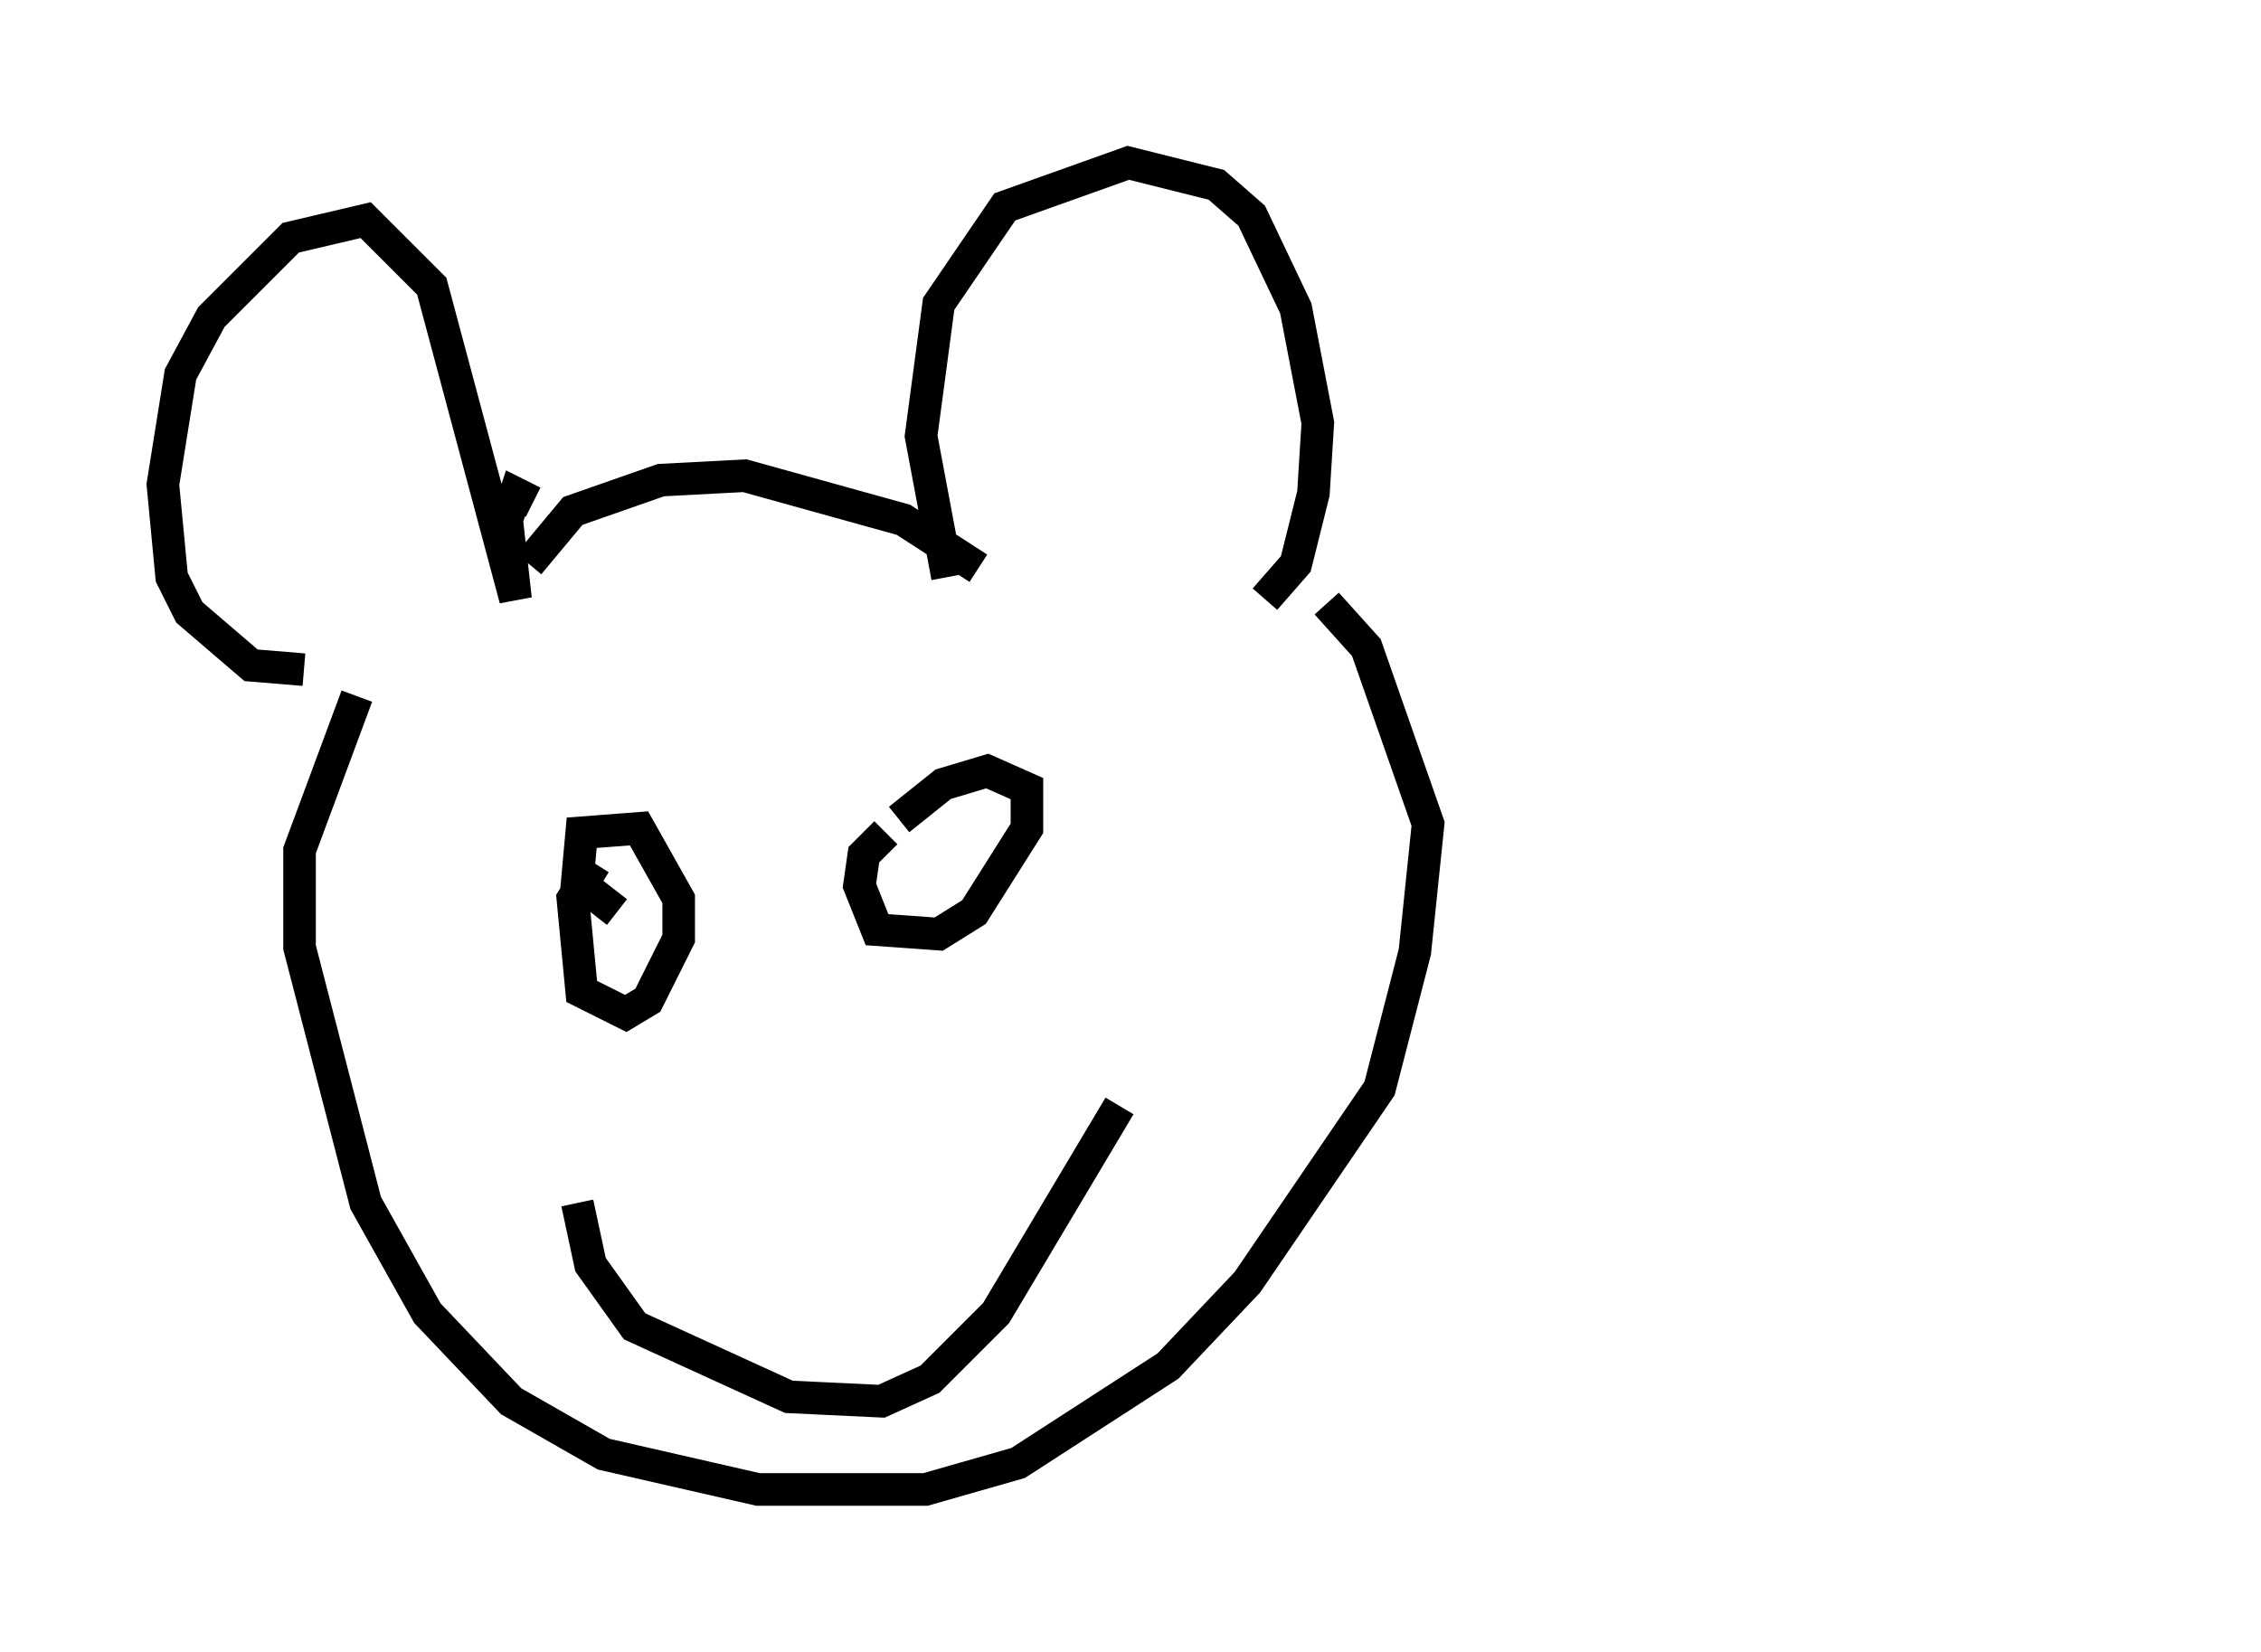 <?xml version="1.0" encoding="utf-8" ?>
<svg baseProfile="full" height="50.73" version="1.1" width="69.404" xmlns="http://www.w3.org/2000/svg" xmlns:ev="http://www.w3.org/2001/xml-events" xmlns:xlink="http://www.w3.org/1999/xlink"><defs /><rect fill="white" height="50.73" width="69.404" x="0" y="0" /><path d="M56.014, 39.37 m0.0, 0.0 m-46.684, -18.809 l-1.624, -0.135 -1.894, -1.624 l-0.541, -1.083 -0.271, -2.842 l0.541, -3.383 0.947, -1.759 l2.436, -2.436 2.3, -0.541 l2.03, 2.03 2.571, 9.607 l-0.271, -2.436 0.271, -0.812 l0.541, 0.271 m-0.135, 1.894 l1.353, -1.624 2.706, -0.947 l2.571, -0.135 4.871, 1.353 l2.3, 1.488 m-0.947, 0.271 l-0.812, -4.33 0.541, -4.059 l2.03, -2.977 3.789, -1.353 l2.706, 0.677 1.083, 0.947 l1.353, 2.842 0.677, 3.518 l-0.135, 2.165 -0.541, 2.165 l-0.947, 1.083 m-27.875, 2.977 l-1.759, 4.736 0.0, 2.977 l2.03, 7.848 1.894, 3.383 l2.571, 2.706 2.842, 1.624 l4.736, 1.083 5.142, 0.0 l2.842, -0.812 4.601, -2.977 l2.436, -2.571 4.059, -5.954 l1.083, -4.195 0.406, -3.924 l-1.894, -5.413 -1.218, -1.353 m23.68, 19.35 l0.0, 0.0 m-46.143, -11.367 l-0.677, 1.083 0.271, 2.842 l1.353, 0.677 0.677, -0.406 l0.947, -1.894 0.0, -1.218 l-1.218, -2.165 -1.759, 0.135 l-0.135, 1.488 1.218, 0.947 m8.254, -2.436 l-0.677, 0.677 -0.135, 0.947 l0.541, 1.353 1.894, 0.135 l1.083, -0.677 1.624, -2.571 l0.0, -1.218 -1.218, -0.541 l-1.353, 0.406 -1.353, 1.083 m-9.878, 11.773 l0.406, 1.894 1.353, 1.894 l4.736, 2.165 2.842, 0.135 l1.488, -0.677 2.03, -2.03 l3.789, -6.36 " fill="none" stroke="black" stroke-width="1" /></svg>